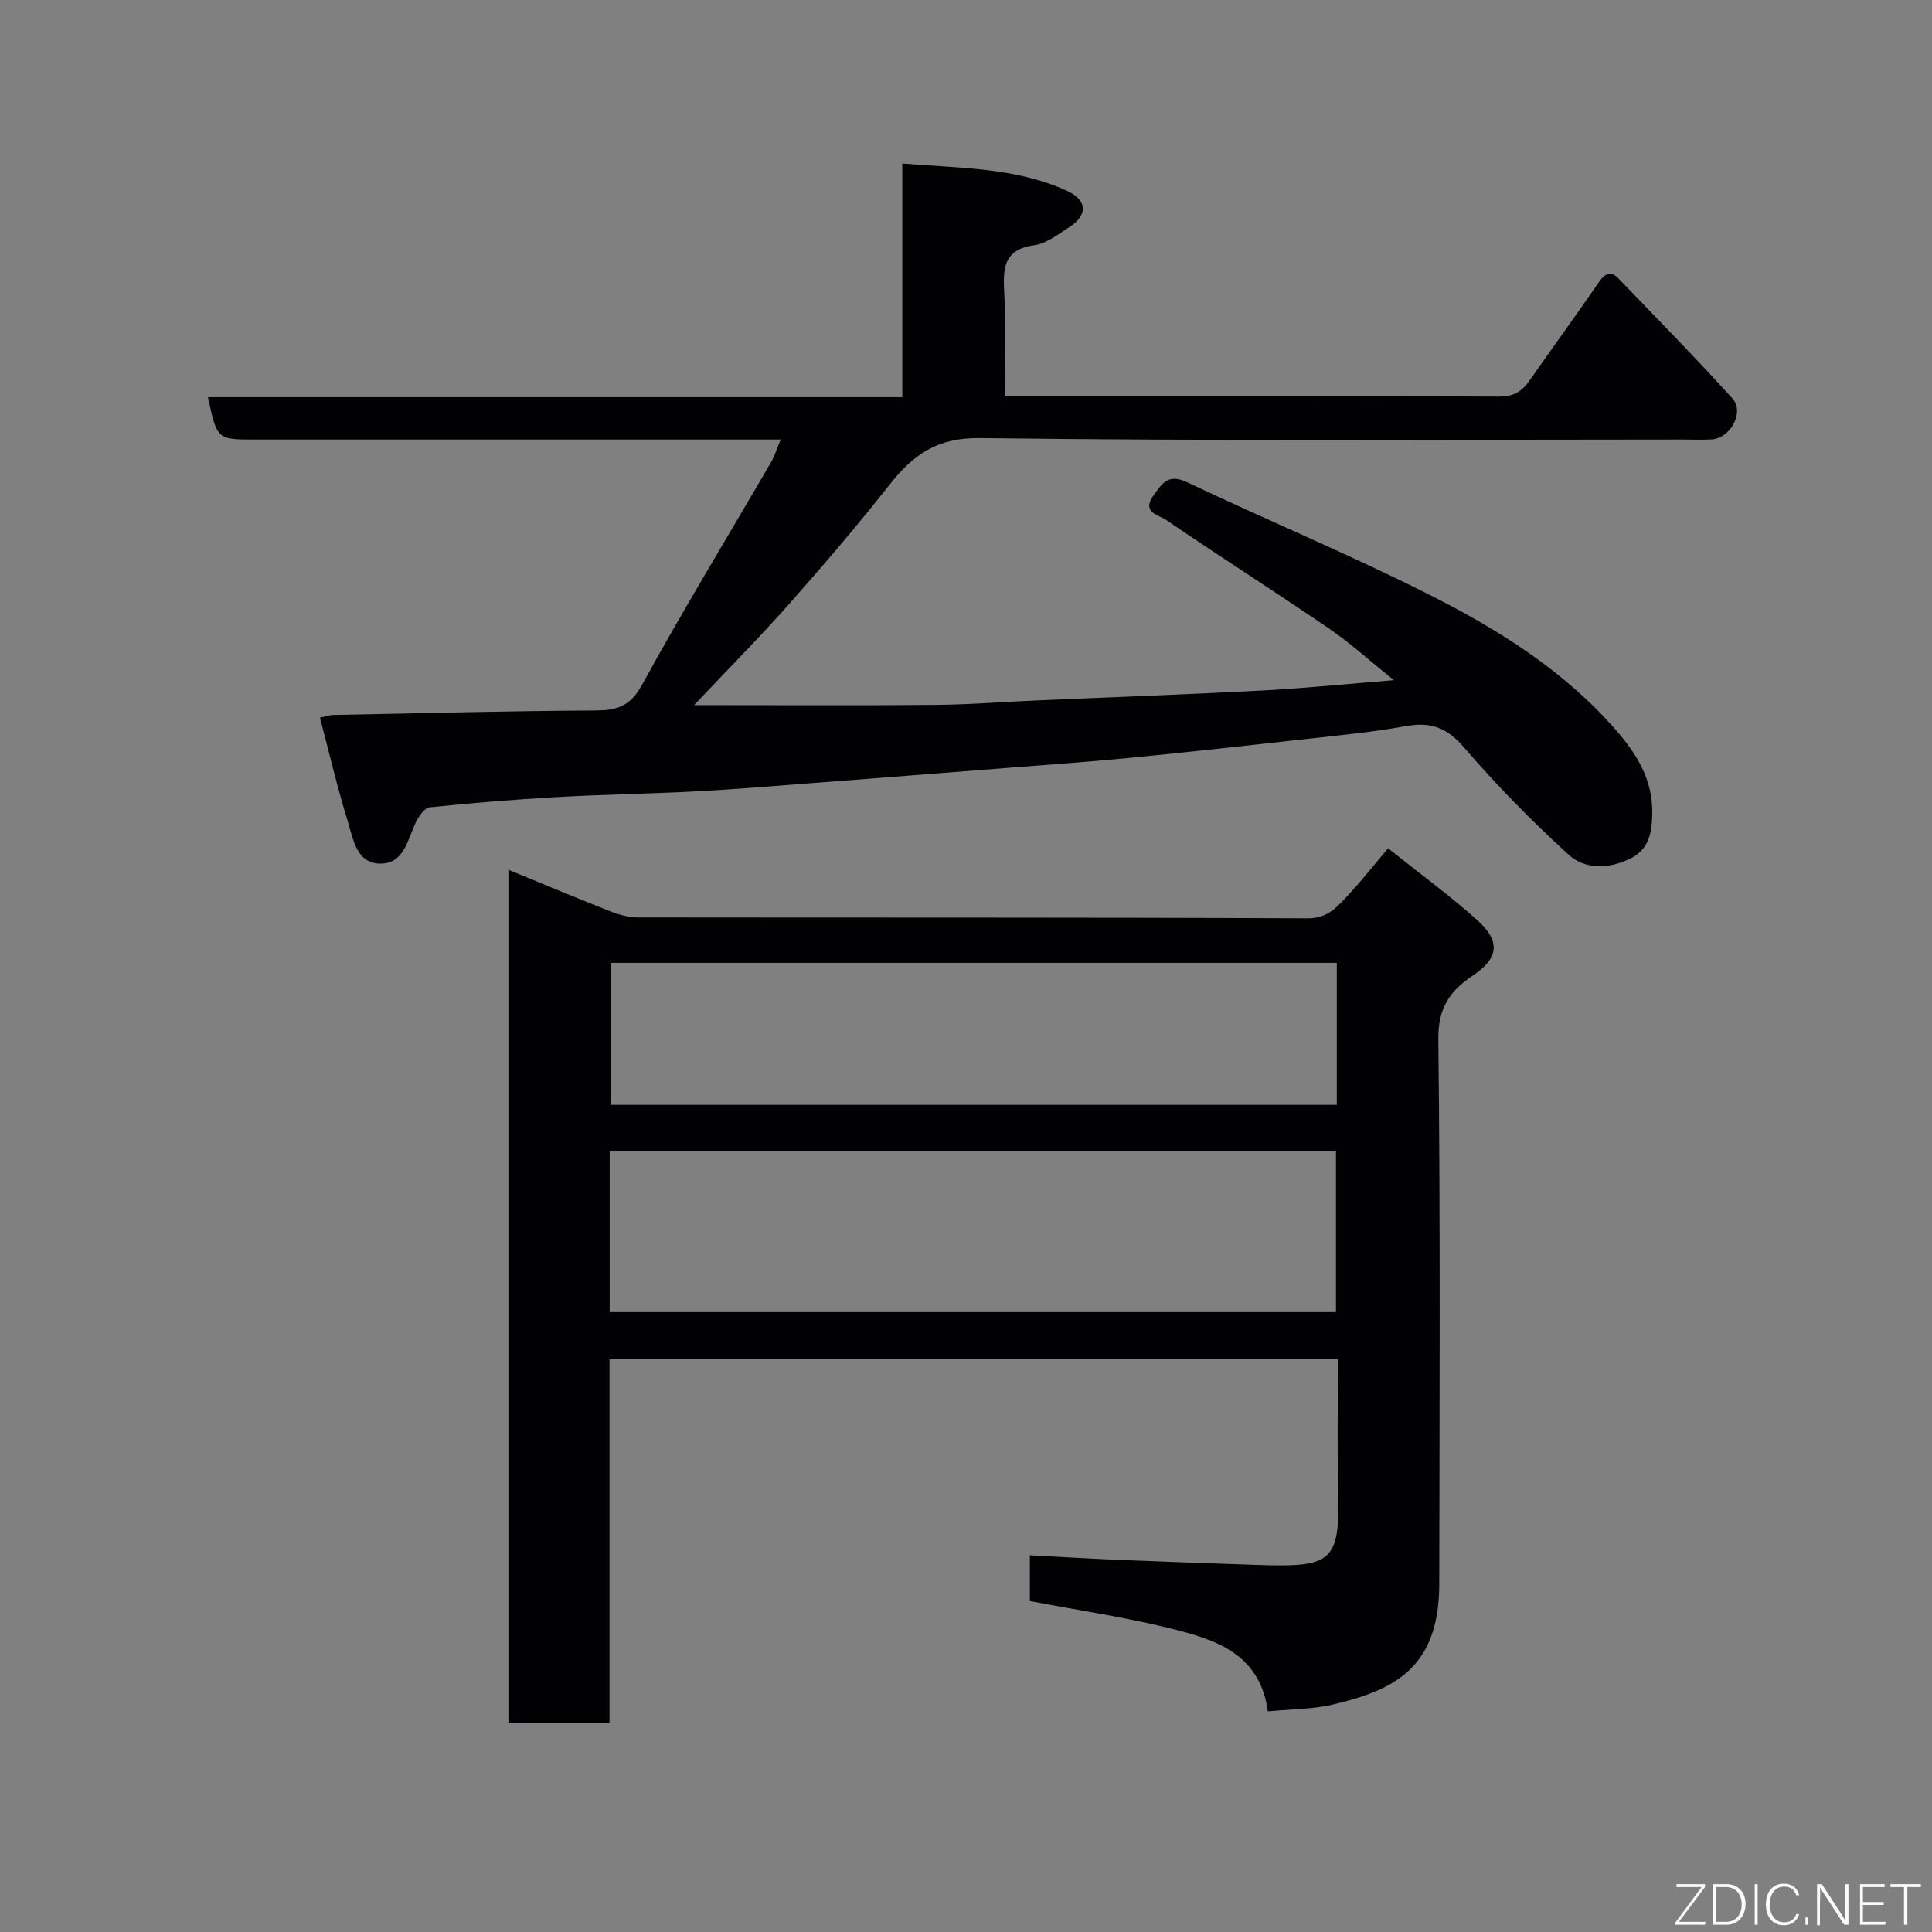 <svg enable-background="new 0 0 400 400" viewBox="0 0 400 400" xmlns="http://www.w3.org/2000/svg"><rect x="0" y="0" width="400" height="400" fill="#808080" stroke="none"/><path d="m287.39 175.63c6.52 5.21 12.76 9.76 18.47 14.89 4.9 4.4 4.41 7.9-.96 11.48-4.73 3.16-7.18 6.7-7.11 13.13.43 37.65.25 75.31.19 112.96-.03 17.48-9.69 21.9-22 24.81-4.27 1.01-8.78.96-13.48 1.42-1.69-12.13-11.06-14.92-20.32-17.21-9.46-2.33-19.15-3.76-28.96-5.63 0-2.88 0-5.83 0-9.47 6.4.33 12.74.72 19.09.98 9.26.38 18.53.69 27.8 1.01 16.21.56 17.36-.61 16.94-16.7-.22-8.49-.04-16.99-.04-25.89-50.2 0-100.24 0-150.82 0v75.29c-7.26 0-13.97 0-20.93 0 0-58.78 0-117.38 0-176.62 7.22 2.96 14.24 5.92 21.32 8.69 1.78.7 3.78 1.18 5.68 1.18 46.15.06 92.3-.03 138.46.18 4.3.02 6.24-2.51 8.55-4.96 2.68-2.88 5.12-6 8.12-9.54zm-161.16 96.03h150.37c0-11.4 0-22.44 0-33.4-50.31 0-100.22 0-150.37 0zm150.54-72.31c-50.43 0-100.46 0-150.37 0v29.4h150.37c0-9.86 0-19.45 0-29.4z" fill="#010103"/><path d="m143.7 145.99c17.4 0 33.69.1 49.98-.05 7.1-.06 14.2-.63 21.3-.94 15.53-.68 31.07-1.23 46.6-2.05 8.53-.45 17.04-1.33 27.01-2.13-5.04-4.04-9.04-7.7-13.48-10.73-11.18-7.62-22.6-14.89-33.78-22.51-1.37-.94-5.05-1.44-2.52-5 1.86-2.62 3.1-4.57 7.01-2.72 16.66 7.91 33.72 14.99 50.17 23.3 14.21 7.17 27.77 15.65 38.45 27.85 4.35 4.97 7.81 10.39 7.64 17.54-.09 4.08-.75 7.43-4.74 9.31-4.35 2.06-9.21 2.16-12.55-.88-7.65-6.97-14.95-14.41-21.7-22.25-3.51-4.08-6.88-5.33-11.97-4.4-6.76 1.23-13.62 1.88-20.46 2.65-12.23 1.37-24.46 2.72-36.7 3.92-8.52.84-17.06 1.43-25.6 2.1-17.07 1.34-34.14 2.68-51.21 3.98-5.26.4-10.53.76-15.8 1-8.76.4-17.54.56-26.3 1.06-8.71.5-17.41 1.2-26.09 2.11-1.09.11-2.31 1.9-2.91 3.18-1.64 3.51-2.39 8.34-7.06 8.47-5.18.14-5.84-5.01-6.98-8.72-2.17-7.05-3.85-14.24-5.77-21.49 1.66-.36 2.14-.55 2.61-.56 18.1-.35 36.2-.83 54.3-.93 4.47-.03 7.26-.75 9.72-5.22 8.55-15.58 17.81-30.78 26.75-46.15.8-1.37 1.26-2.94 2.01-4.73-30.9 0-61.39 0-91.88 0-5.67 0-11.33 0-17 0-7.82 0-7.82 0-9.69-8.77h143.75c0-16.21 0-31.93 0-48.37 11.93.98 23.4.77 34.08 5.64 4.2 1.92 4.39 4.99.55 7.49-2.32 1.51-4.78 3.44-7.36 3.79-5.76.79-6.44 4.06-6.2 8.93.38 7.14.12 14.31.12 22.29h4.88c32.49 0 64.99-.07 97.48.11 3.1.02 4.78-1.12 6.35-3.37 4.77-6.82 9.66-13.55 14.38-20.4 1.22-1.77 2.43-2.31 3.95-.73 7.94 8.24 15.96 16.42 23.65 24.9 2.55 2.81-.45 8.26-4.33 8.47-1.99.11-4 .02-6 .02-48.49 0-96.99.33-145.47-.3-8.95-.12-13.86 3.49-18.74 9.68-6.62 8.37-13.54 16.51-20.62 24.5-6.14 6.94-12.67 13.53-19.83 21.11z" fill="#010103"/><g fill="#fbfcfa"><path d="m346.9 398 5.4-7.3h-5.2v-.6h5.9v.6l-5.4 7.2h5.5l-.1.6h-6.2v-.5z"/><path d="m354.7 390.1h2.8c2.3 0 3.9 1.6 3.9 4.1s-1.6 4.3-3.9 4.3h-2.8zm.6 7.8h2c2.2 0 3.3-1.6 3.3-3.6 0-1.8-1-3.6-3.3-3.6h-2z"/><path d="m363.9 390.1v8.4h-.6v-8.4h1.6z"/><path d="m372.5 396.3c-.4 1.3-1.4 2.3-3.2 2.3-2.4 0-3.7-1.9-3.7-4.3 0-2.3 1.2-4.3 3.7-4.3 1.8 0 2.9 1 3.2 2.4h-.6c-.4-1.1-1.1-1.8-2.5-1.8-2.1 0-3 1.9-3 3.7s.9 3.7 3 3.7c1.4 0 2.1-.7 2.5-1.7z"/><path d="m373.8 398.5v-1.5h.6v1.5z"/><path d="m376.2 398.5v-8.4h1c1.3 2 4.4 6.7 4.9 7.6-.1-1.2-.1-2.4-.1-3.8v-3.8h.7v8.4h-.9c-1.2-1.9-4.4-6.8-5-7.7.1 1.1 0 2.3 0 3.9v3.9h-.6z"/><path d="m390 394.4h-4.3v3.5h4.7l-.1.6h-5.2v-8.4h5.1v.6h-4.5v3.1h4.3z"/><path d="m394.2 390.7h-2.8v-.6h6.3v.6h-2.8v7.8h-.7z"/></g></svg>